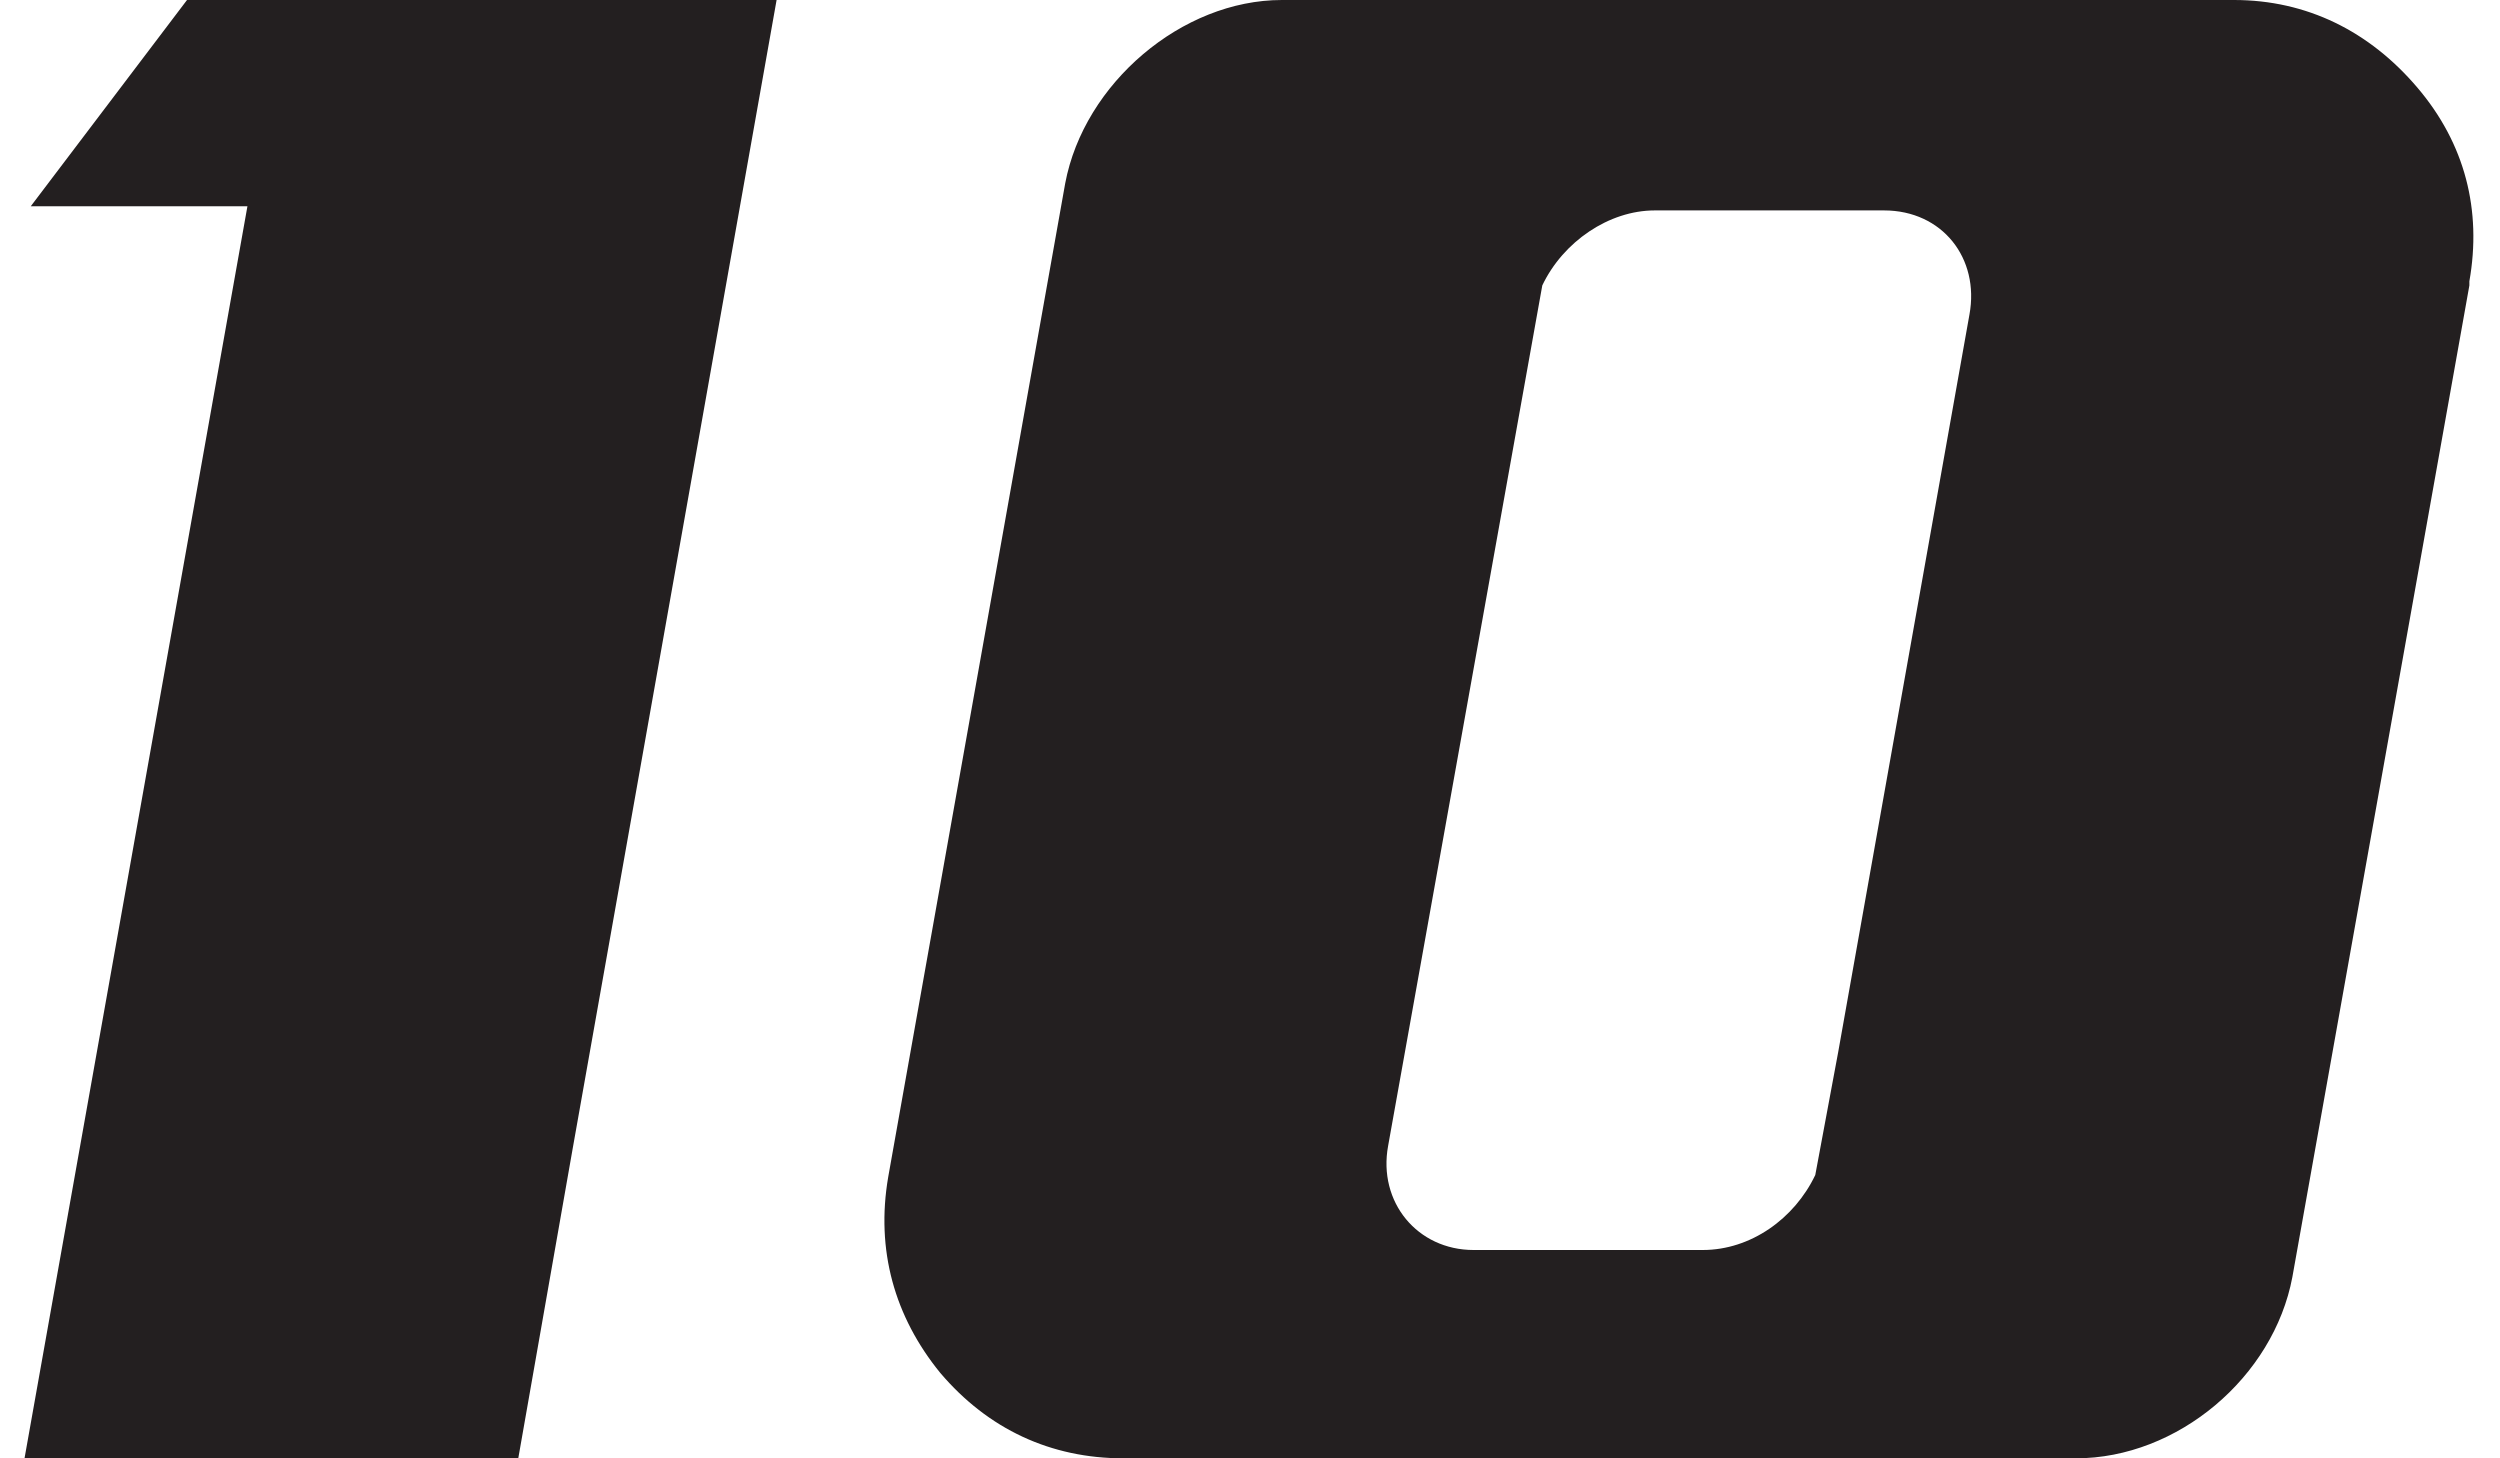 <svg width="36" height="21" viewBox="0 0 36 21" fill="none" xmlns="http://www.w3.org/2000/svg">
<path d="M7.463 21H0.353L3.563 2.97H0.443L2.693 -1.43051e-06H11.183L8.243 16.56L7.463 21ZM21.22 18H24.52C25.209 18 25.84 17.55 26.14 16.92L26.47 15.15L28.36 4.53C28.509 3.72 27.97 3.03 27.13 3.03H23.829C23.169 3.03 22.509 3.48 22.209 4.11L19.989 16.5C19.84 17.31 20.41 18 21.22 18ZM15.339 2.64C15.61 1.2 17.02 -1.43051e-06 18.459 -1.43051e-06H32.169C33.219 -1.43051e-06 34.12 0.45 34.809 1.26C35.499 2.07 35.739 3.03 35.559 4.05V4.11L33.01 18.39C32.739 19.83 31.36 21 29.89 21H16.18C15.13 21 14.229 20.58 13.54 19.77C12.88 18.96 12.61 18 12.79 16.95L15.339 2.64Z" fill="#231F20"/>
</svg>
